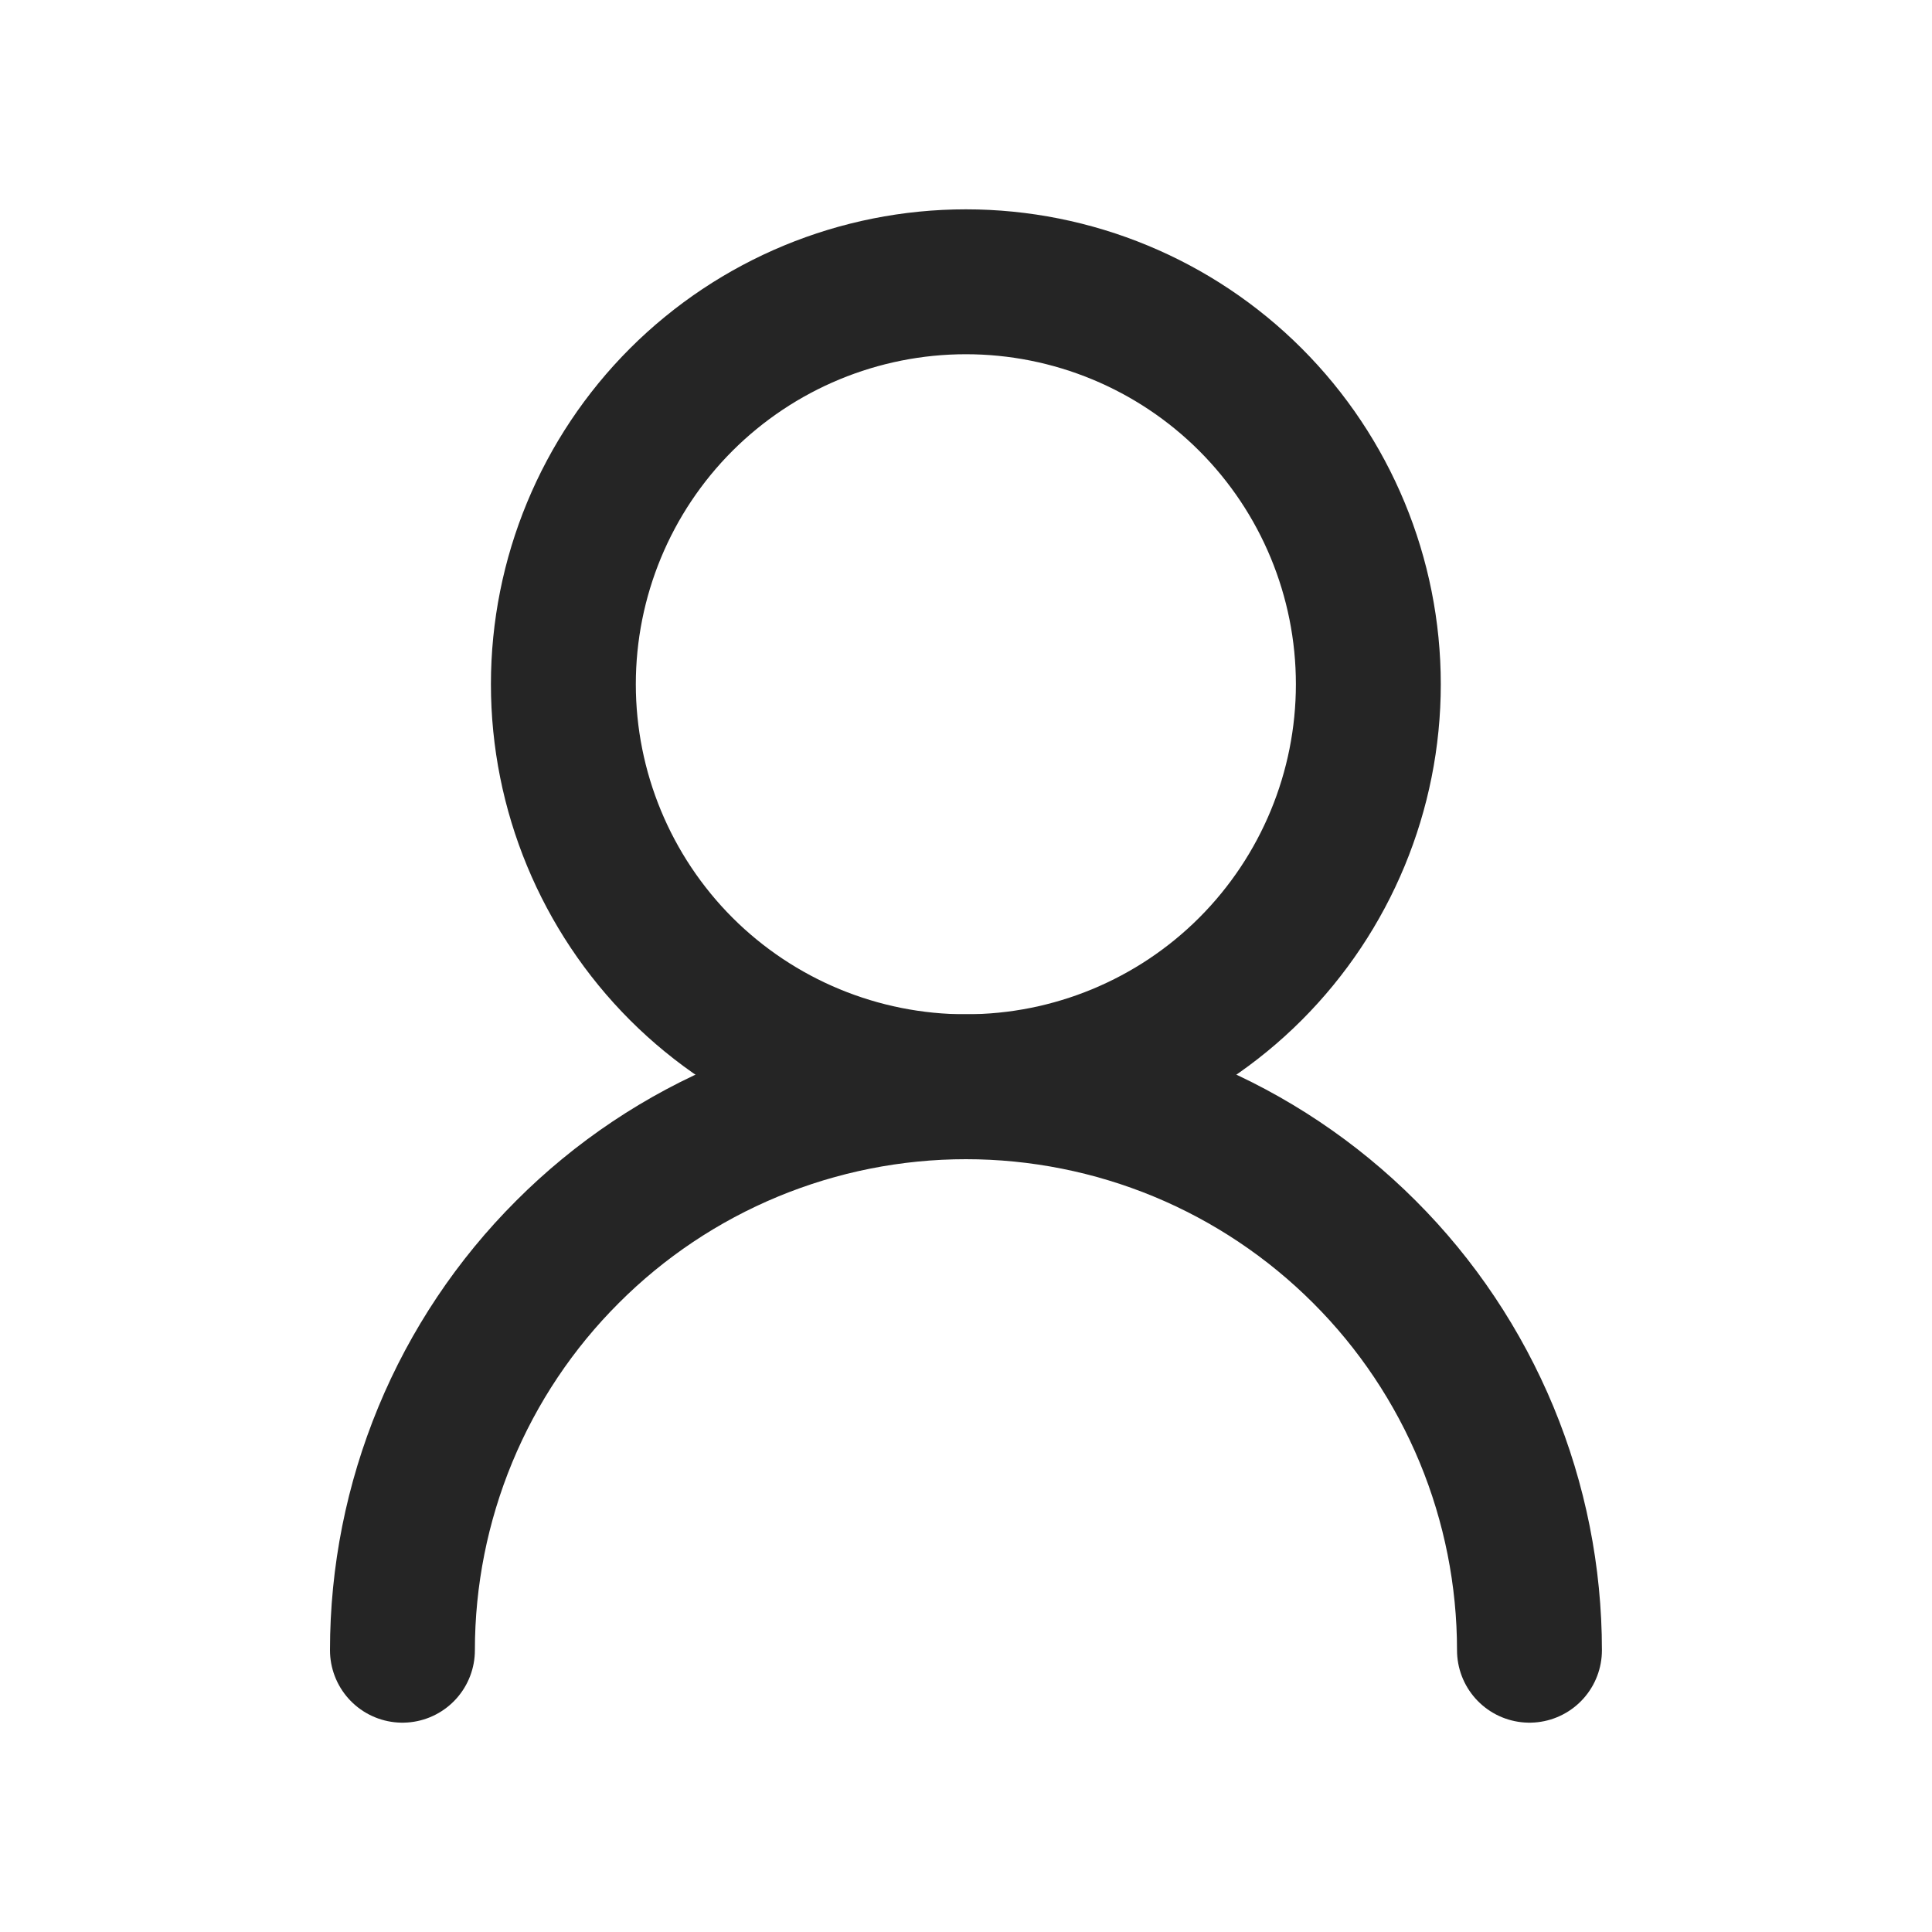 <svg width="20" height="20" viewBox="0 0 20 20" fill="none" xmlns="http://www.w3.org/2000/svg">
<path d="M14.165 7.083C14.165 5.978 13.726 4.918 12.945 4.137C12.164 3.356 11.104 2.917 9.999 2.917C8.894 2.917 7.834 3.356 7.052 4.137C6.271 4.918 5.832 5.978 5.832 7.083C5.832 8.188 6.271 9.248 7.052 10.03C7.834 10.811 8.894 11.25 9.999 11.25C11.104 11.25 12.164 10.811 12.945 10.03C13.726 9.248 14.165 8.188 14.165 7.083Z" stroke="#252525" stroke-width="1.5" stroke-linecap="round" stroke-linejoin="round"/>
<path d="M15.833 17.083C15.833 16.317 15.682 15.559 15.389 14.851C15.095 14.143 14.666 13.5 14.124 12.959C13.582 12.417 12.939 11.987 12.232 11.694C11.524 11.401 10.765 11.25 9.999 11.25C9.233 11.25 8.475 11.401 7.767 11.694C7.059 11.987 6.416 12.417 5.875 12.959C5.333 13.5 4.903 14.143 4.61 14.851C4.317 15.559 4.166 16.317 4.166 17.083" stroke="#252525" stroke-width="1.5" stroke-linecap="round" stroke-linejoin="round"/>
</svg>
